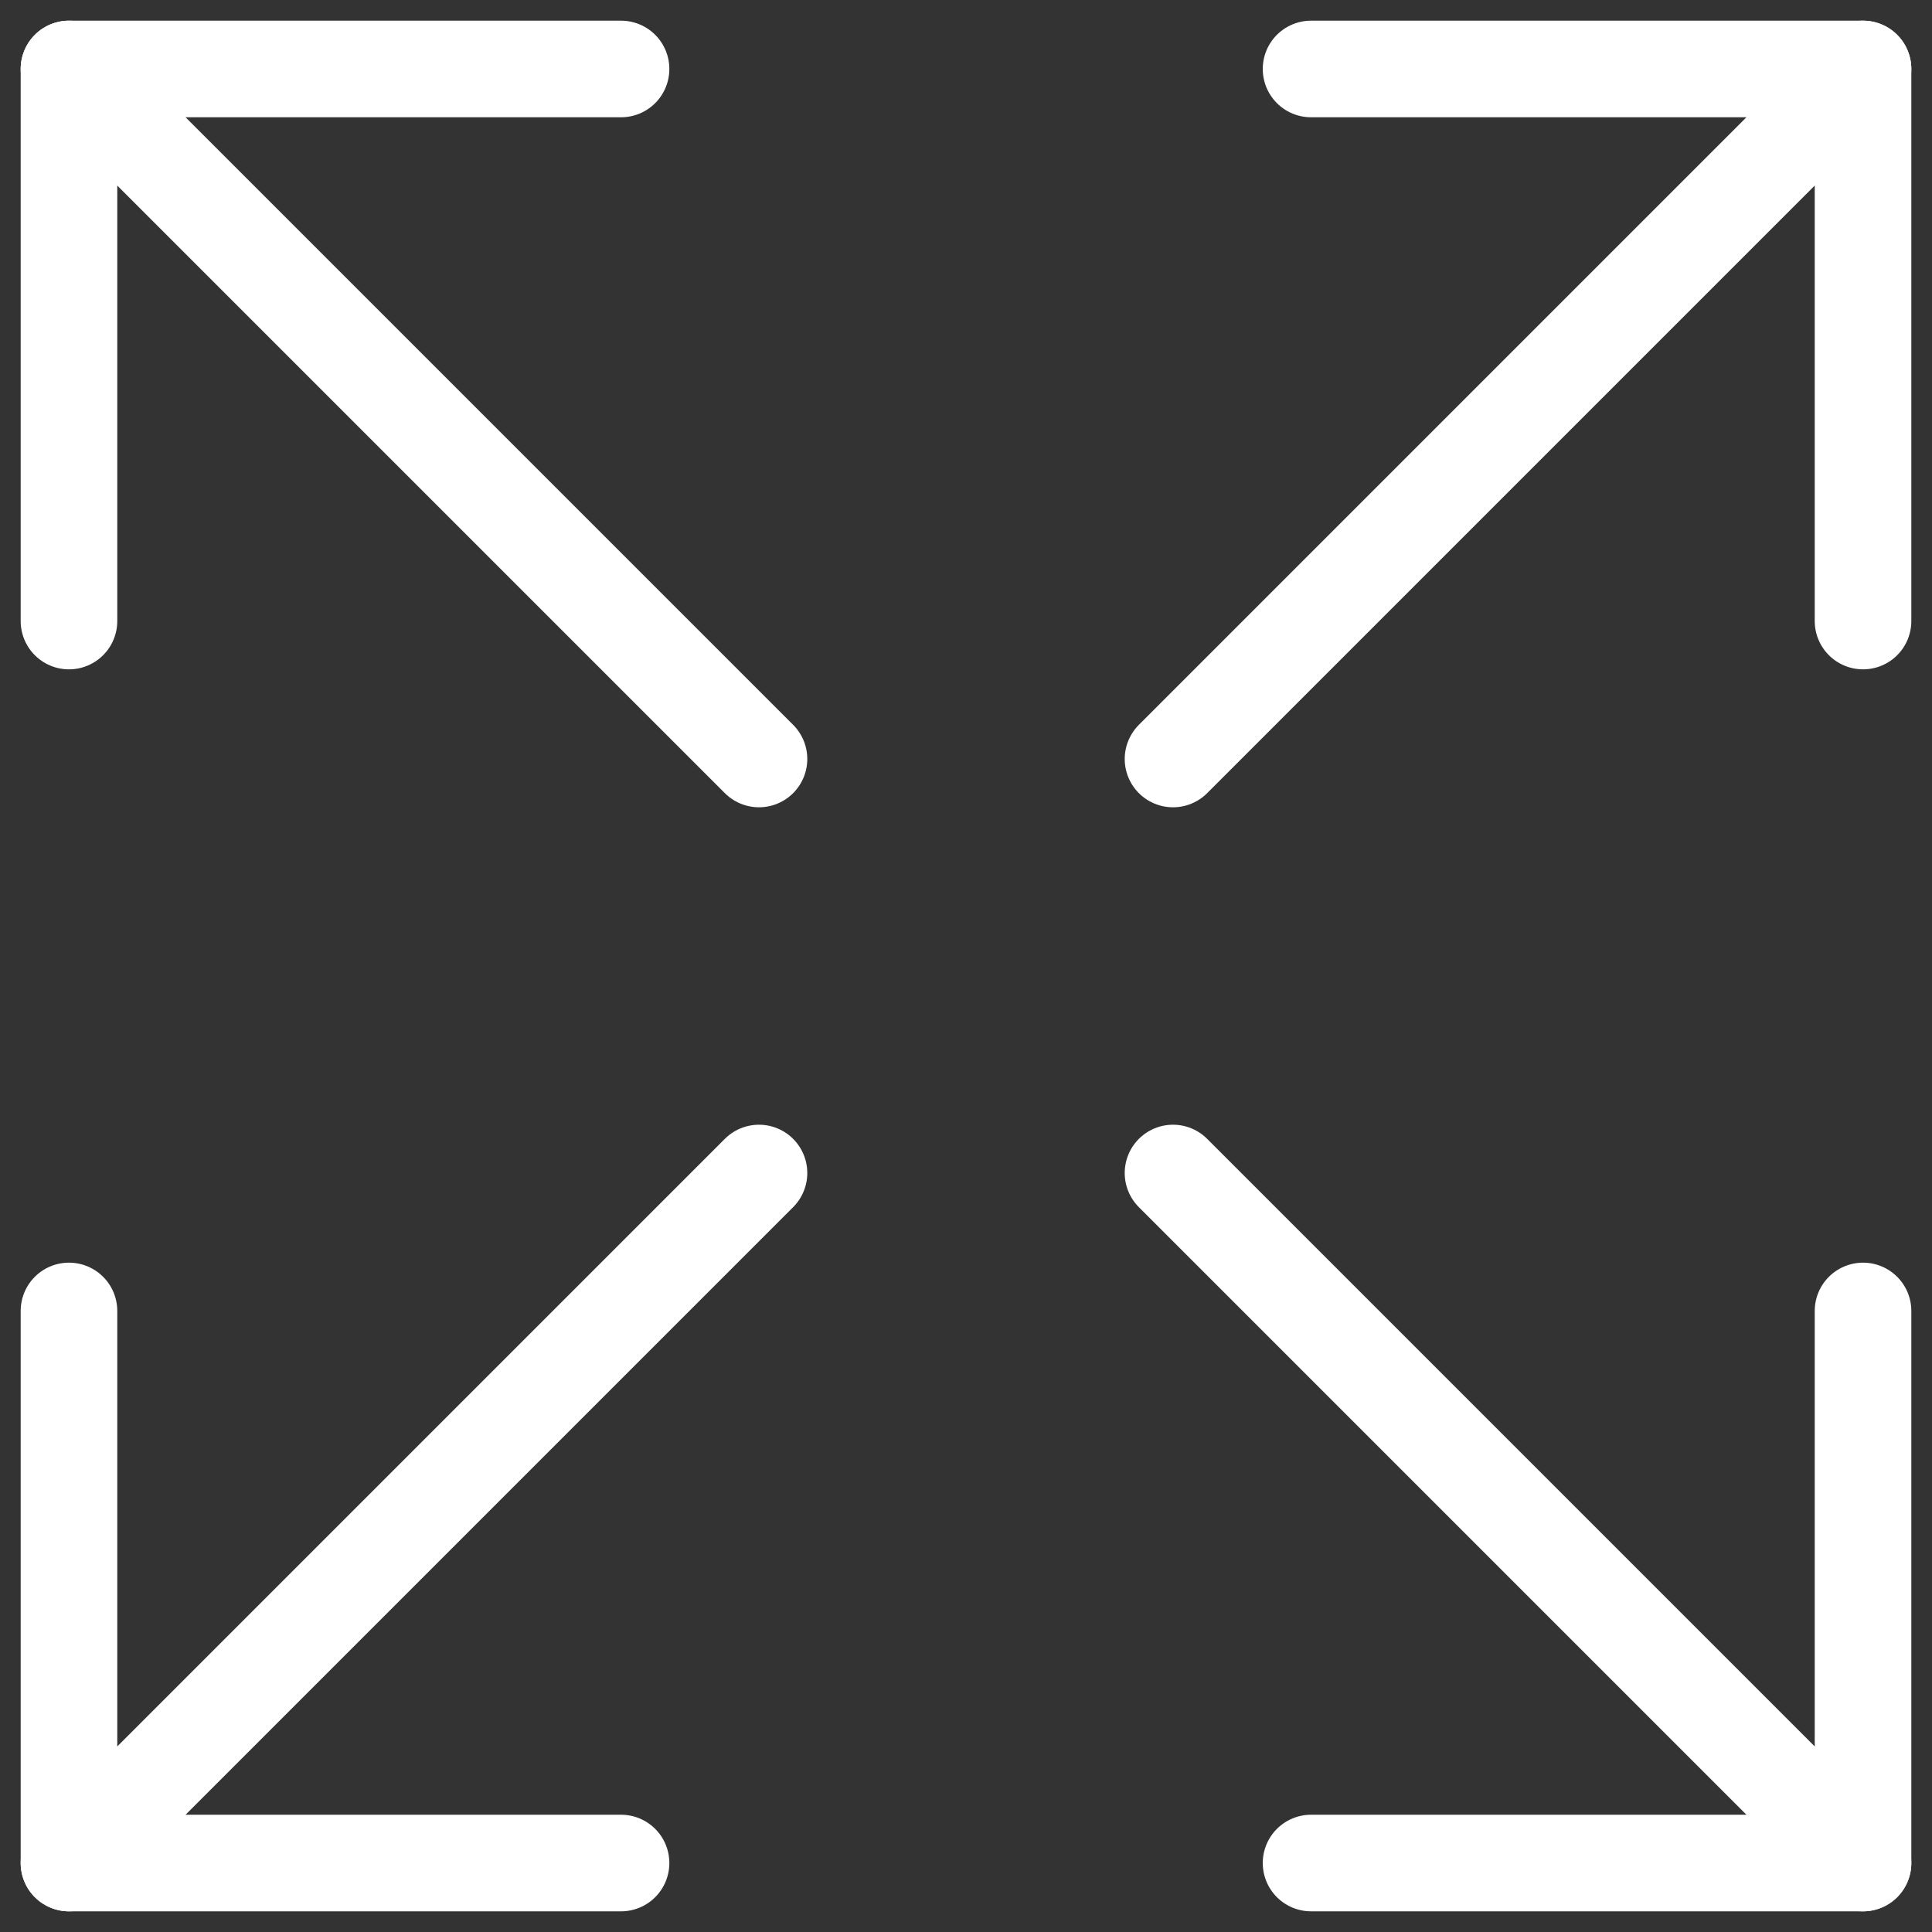 <svg width="20" height="20" viewBox="0 0 20 20" fill="none" xmlns="http://www.w3.org/2000/svg">
<rect x="0" y="0" width="20" height="20" fill="#333333" stroke="none"/>
<g clip-path="url(#clip0_309_285)">
<path d="M12.143 7.857L19.286 0.714" stroke="white" stroke-linecap="round" stroke-linejoin="round"/>
<path d="M13.572 0.714H19.286V6.429" stroke="white" stroke-linecap="round" stroke-linejoin="round"/>
<path d="M7.857 7.857L0.714 0.714" stroke="white" stroke-linecap="round" stroke-linejoin="round"/>
<path d="M6.429 0.714H0.714V6.429" stroke="white" stroke-linecap="round" stroke-linejoin="round"/>
<path d="M12.143 12.143L19.286 19.286" stroke="white" stroke-linecap="round" stroke-linejoin="round"/>
<path d="M13.572 19.286H19.286V13.571" stroke="white" stroke-linecap="round" stroke-linejoin="round"/>
<path d="M7.857 12.143L0.714 19.286" stroke="white" stroke-linecap="round" stroke-linejoin="round"/>
<path d="M6.429 19.286H0.714V13.571" stroke="white" stroke-linecap="round" stroke-linejoin="round"/>
</g>
<defs>
<clipPath id="clip0_309_285">
<rect width="20" height="20" fill="white"/>
</clipPath>
</defs>
</svg>
